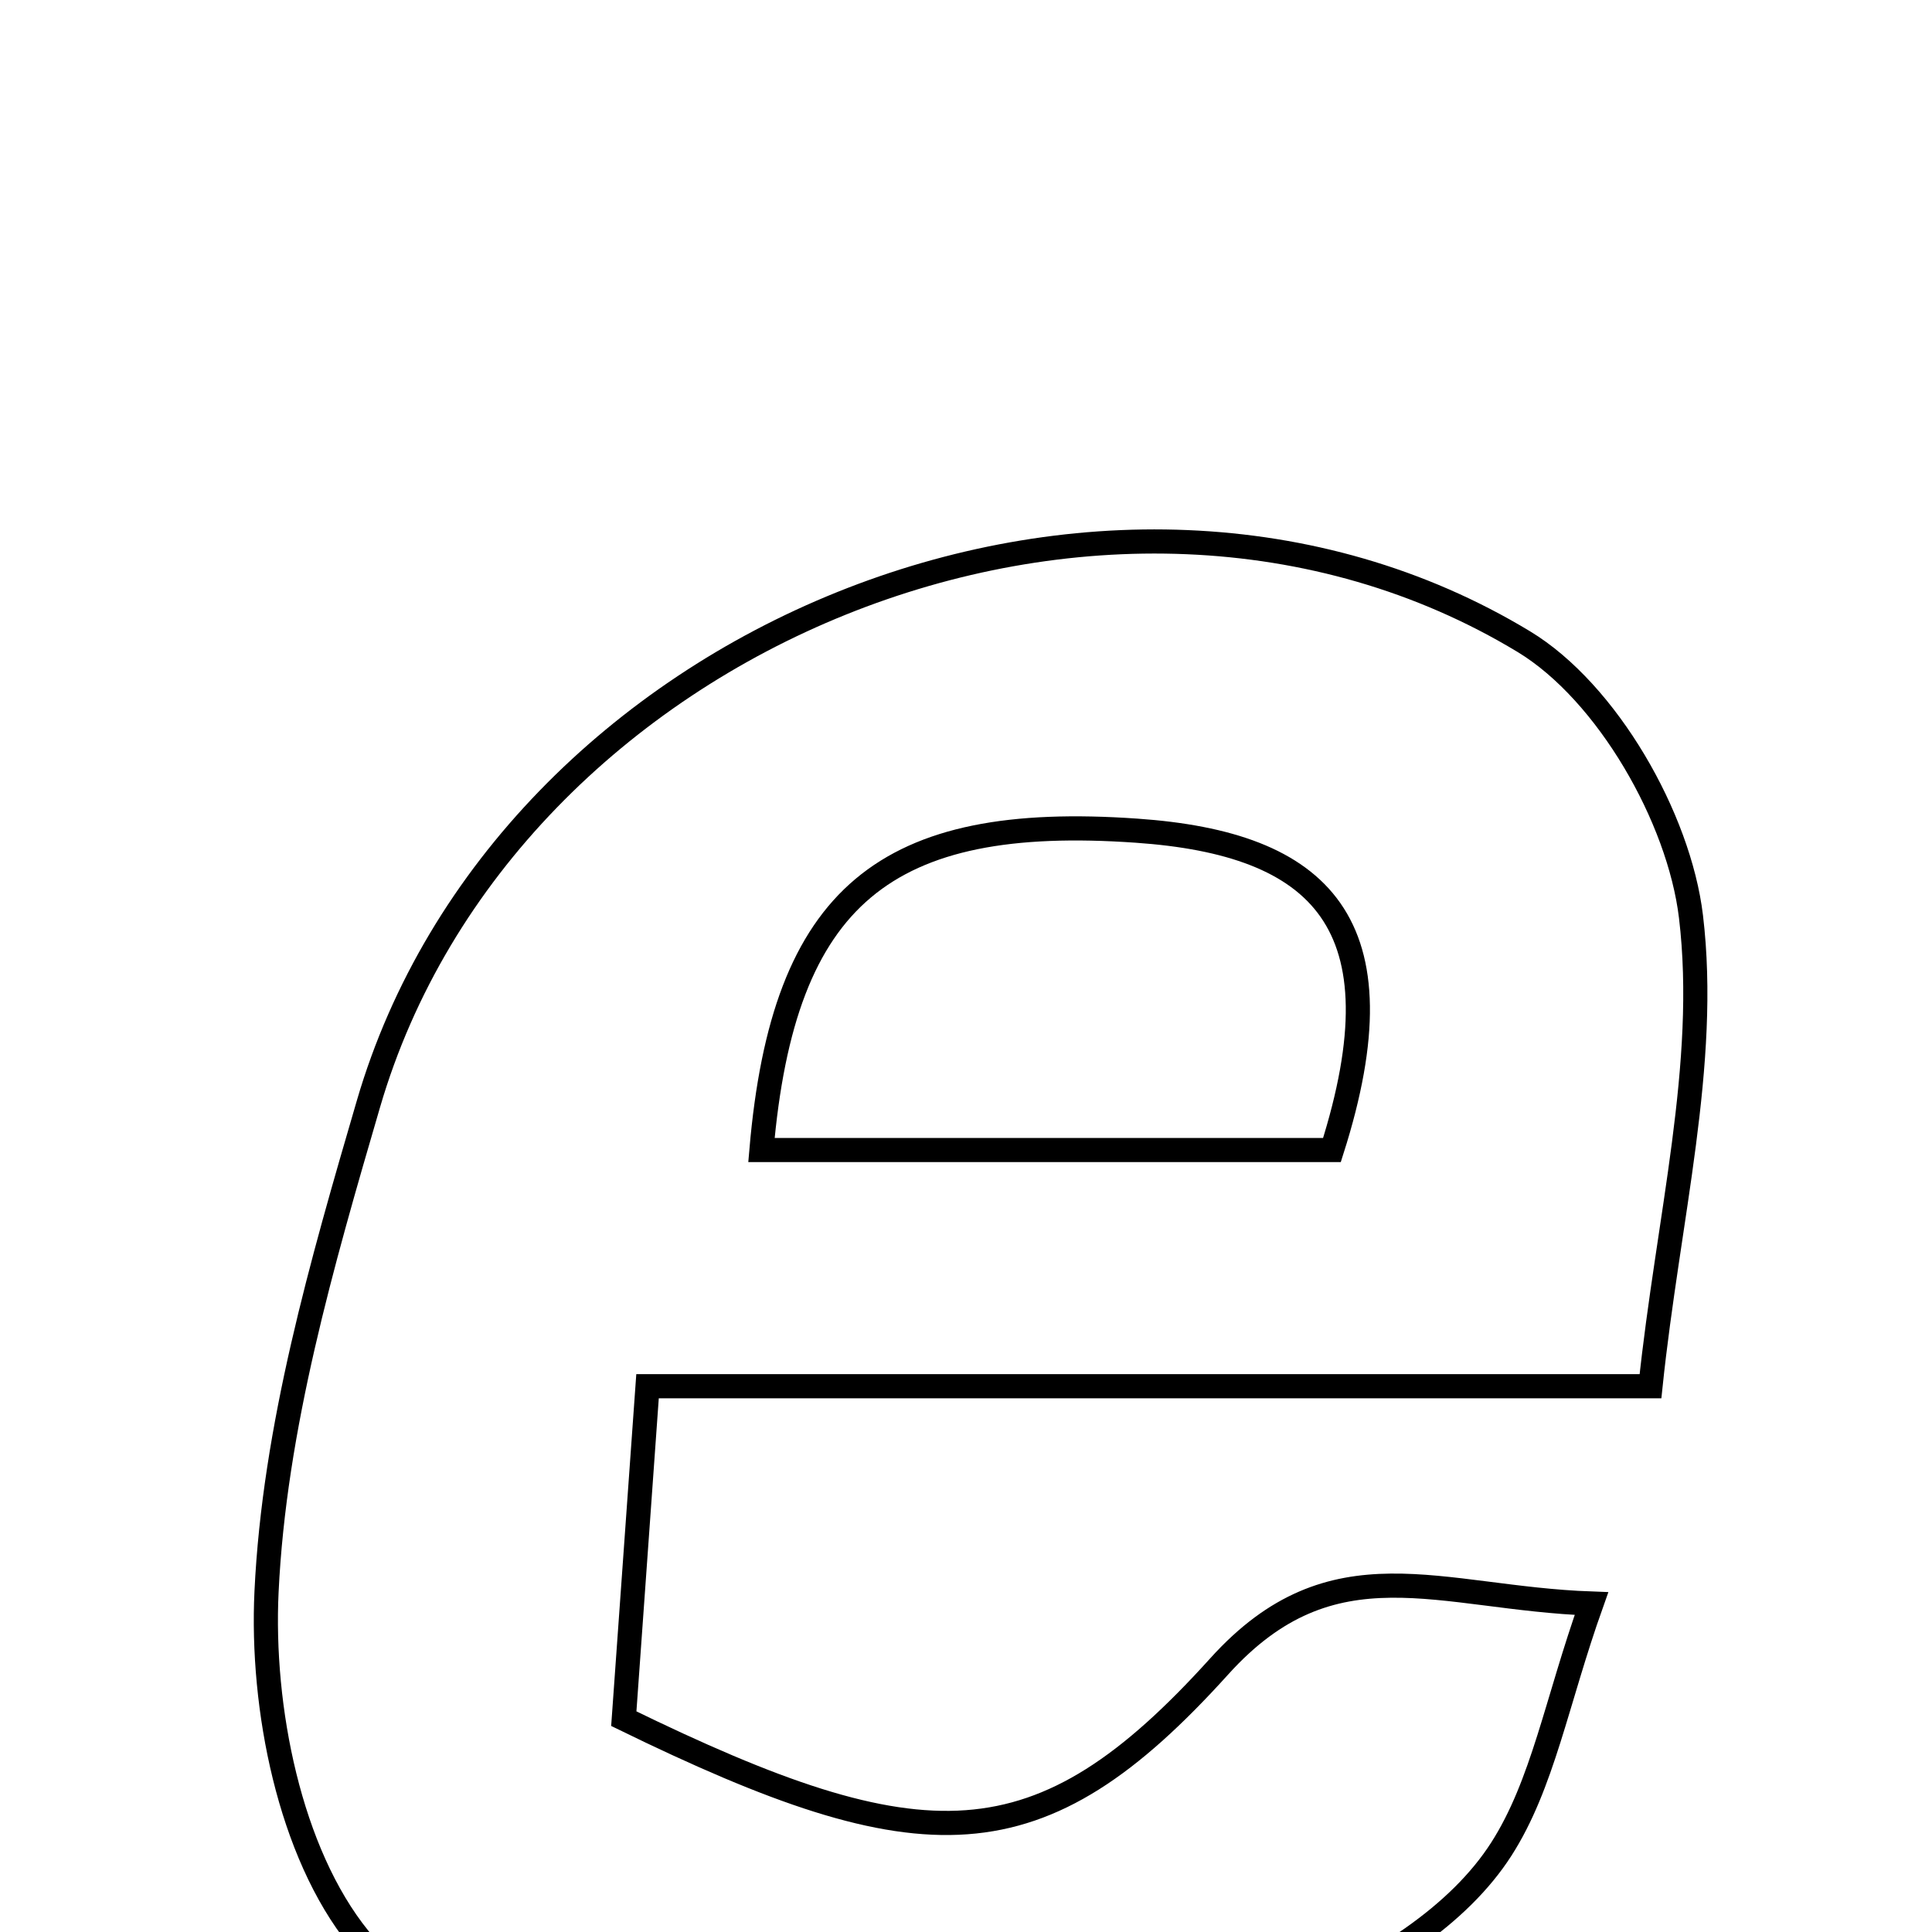 <svg xmlns="http://www.w3.org/2000/svg" viewBox="0.0 0.0 24.0 24.0" height="200px" width="200px"><path fill="none" stroke="black" stroke-width=".3" stroke-opacity="1.0"  filling="0" d="M18.93 7.971 C19.965 8.598 20.859 10.16 21.006 11.387 C21.225 13.219 20.721 15.136 20.503 17.22 C16.186 17.22 12.318 17.22 8.044 17.22 C7.933 18.784 7.837 20.123 7.749 21.35 C11.477 23.17 12.91 23.177 15.146 20.7 C16.559 19.135 17.875 19.852 19.77 19.92 C19.336 21.139 19.166 22.166 18.649 22.972 C16.563 26.223 6.89 27.08 4.461 24.081 C3.595 23.011 3.242 21.21 3.311 19.773 C3.407 17.736 3.998 15.694 4.577 13.713 C6.271 7.912 13.768 4.848 18.93 7.971"></path>
<path fill="none" stroke="black" stroke-width=".3" stroke-opacity="1.0"  filling="0" d="M14.119 10.319 C16.403 10.478 17.446 11.462 16.546 14.286 C14.043 14.286 11.759 14.286 9.459 14.286 C9.732 11.12 11.004 10.101 14.119 10.319"></path></svg>